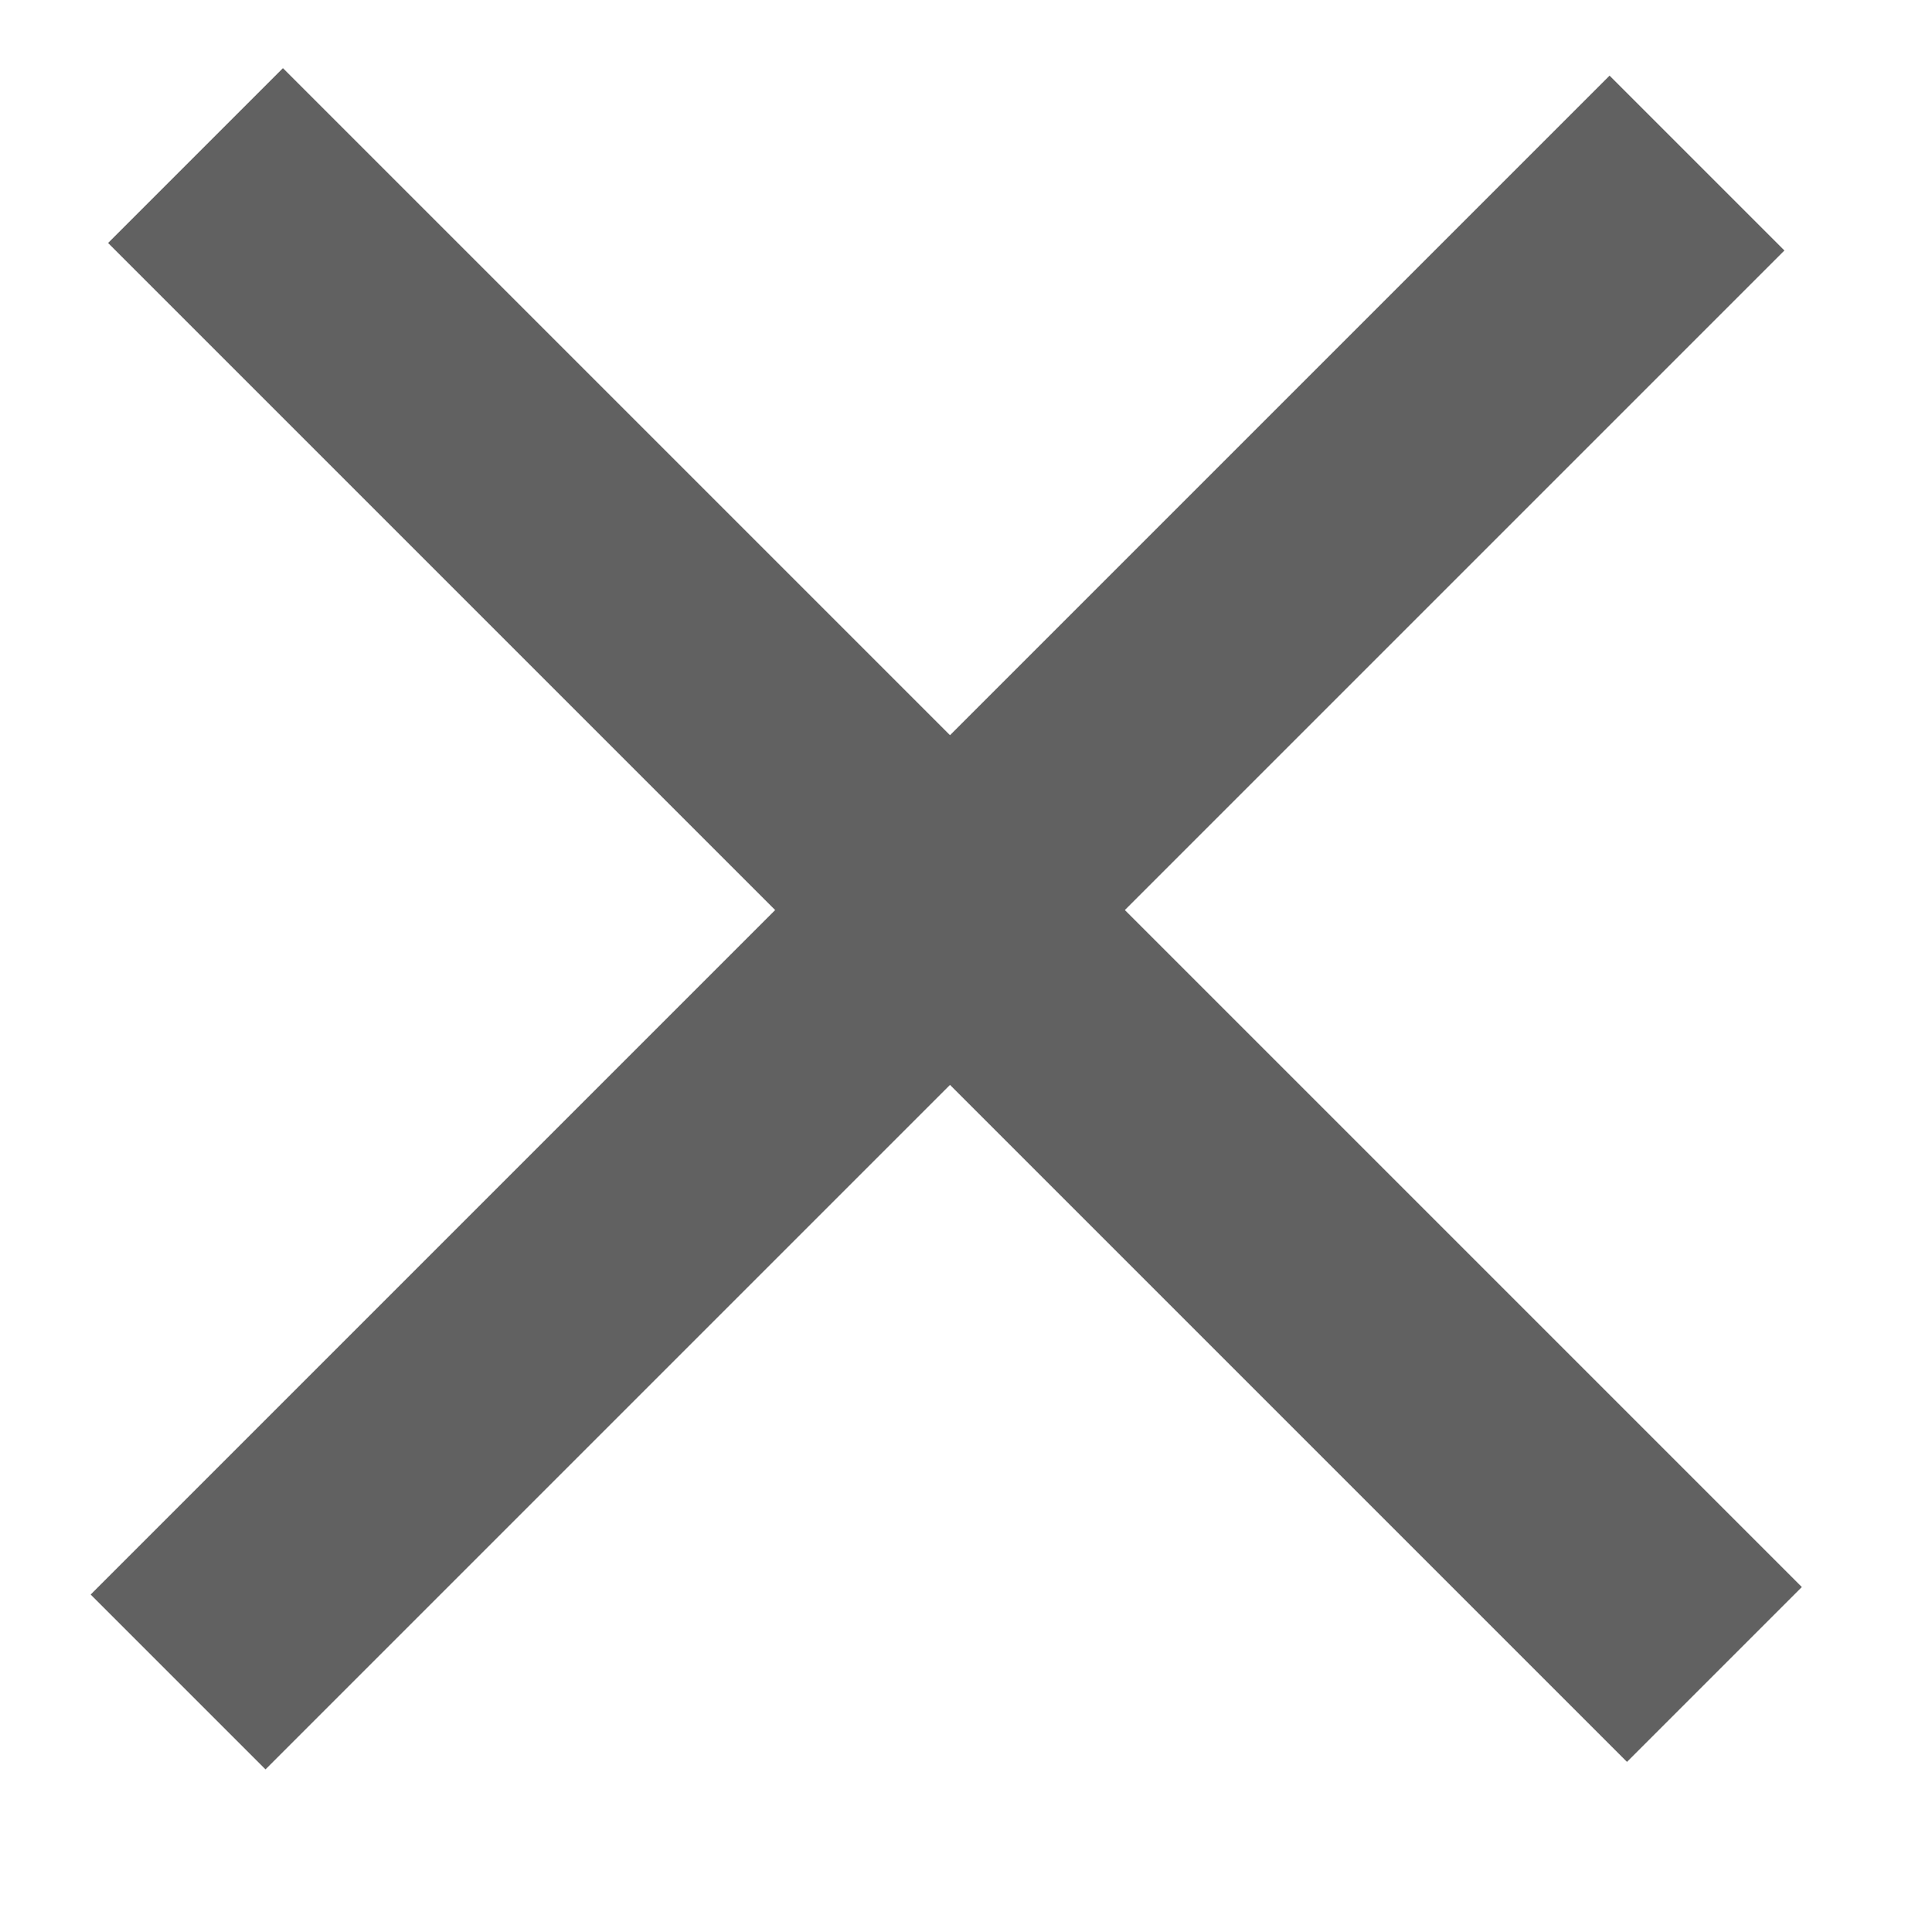 <?xml version="1.0" encoding="utf-8"?>
<!-- Generator: Adobe Illustrator 19.0.0, SVG Export Plug-In . SVG Version: 6.00 Build 0)  -->
<svg version="1.1" xmlns="http://www.w3.org/2000/svg" xmlns:xlink="http://www.w3.org/1999/xlink" x="0px" y="0px" width="25px"
	 height="25px" viewBox="0 0 25 25" style="enable-background:new 0 0 25 25;" xml:space="preserve">
<style type="text/css">
	.st0{display:none;}
	.st1{display:inline;stroke:#000000;stroke-miterlimit:10;}
	.st2{display:inline;}
	.st3{fill:#424244;}
	.st4{fill:#999A9B;}
	.st5{fill:#C6C6C7;}
	.st6{fill:#6E6E70;}
	.st7{fill:#4D4D4F;}
	.st8{fill:#A4A5A6;}
	.st9{fill:#D1D2D2;}
	.st10{fill:#79797B;}
	.st11{fill:#58585A;}
	.st12{fill:#B0B0B2;}
	.st13{fill:#DBDCDD;}
	.st14{fill:#838385;}
	.st15{fill:#636365;}
	.st16{fill:#BABBBC;}
	.st17{fill:#E7E7E7;}
	.st18{fill:#8F8F90;}
	.st19{fill:#53C9ED;}
	.st20{fill:#616161;}
</style>
<g id="Layer_1" class="st0">
</g>
<g id="Layer_2" class="st0">
	<rect id="XMLID_1_" y="-0.4" class="st1" width="25.4" height="25.4"/>
</g>
<g id="Layer_3" class="st0">
	<g id="XMLID_3_" class="st2">
		<g id="XMLID_49_">
			<g id="XMLID_57_">
				<path id="XMLID_61_" class="st3" d="M11.5,6.9c0,0.3,0.2,0.5,0.5,0.5l0,0c0.3,0,0.5-0.2,0.5-0.5V2.6c0-0.3-0.2-0.5-0.5-0.5l0,0
					c-0.3,0-0.5,0.2-0.5,0.5V6.9z"/>
				<path id="XMLID_58_" class="st4" d="M11.5,23.5c0,0.3,0.2,0.5,0.5,0.5l0,0c0.3,0,0.5-0.2,0.5-0.5v-4.2c0-0.3-0.2-0.5-0.5-0.5
					l0,0c-0.3,0-0.5,0.2-0.5,0.5V23.5z"/>
			</g>
			<g id="XMLID_50_">
				<path id="XMLID_54_" class="st5" d="M5.7,13.6c0.3,0,0.5-0.2,0.5-0.5l0,0c0-0.3-0.2-0.5-0.5-0.5H1.5c-0.3,0-0.5,0.2-0.5,0.5l0,0
					c0,0.3,0.2,0.5,0.5,0.5H5.7z"/>
				<path id="XMLID_51_" class="st6" d="M22.4,13.6c0.3,0,0.5-0.2,0.5-0.5l0,0c0-0.3-0.2-0.5-0.5-0.5h-4.2c-0.3,0-0.5,0.2-0.5,0.5
					l0,0c0,0.3,0.2,0.5,0.5,0.5H22.4z"/>
			</g>
		</g>
		<g id="XMLID_34_">
			<g id="XMLID_42_">
				<path id="XMLID_46_" class="st7" d="M13.9,7.1c-0.1,0.3,0,0.5,0.3,0.6l0,0c0.3,0.1,0.5,0,0.6-0.3l1.6-3.9c0.1-0.3,0-0.5-0.3-0.6
					l0,0c-0.3-0.1-0.5,0-0.6,0.3L13.9,7.1z"/>
				<path id="XMLID_43_" class="st8" d="M7.5,22.5c-0.1,0.3,0,0.5,0.3,0.6l0,0c0.3,0.1,0.5,0,0.6-0.3L10,19c0.1-0.3,0-0.5-0.3-0.6
					l0,0c-0.3-0.1-0.5,0-0.6,0.3L7.5,22.5z"/>
			</g>
			<g id="XMLID_35_">
				<path id="XMLID_39_" class="st9" d="M6,11.1c0.3,0.1,0.5,0,0.6-0.3l0,0c0.1-0.3,0-0.5-0.3-0.6L2.5,8.6C2.3,8.5,2,8.6,1.9,8.9
					l0,0c-0.1,0.3,0,0.5,0.3,0.6L6,11.1z"/>
				<path id="XMLID_36_" class="st10" d="M21.4,17.5c0.3,0.1,0.5,0,0.6-0.3l0,0c0.1-0.3,0-0.5-0.3-0.6L17.9,15
					c-0.3-0.1-0.5,0-0.6,0.3l0,0c-0.1,0.3,0,0.5,0.3,0.6L21.4,17.5z"/>
			</g>
		</g>
		<g id="XMLID_19_">
			<g id="XMLID_27_">
				<path id="XMLID_31_" class="st11" d="M16,8.3c-0.2,0.2-0.2,0.5,0,0.7l0,0c0.2,0.2,0.5,0.2,0.7,0l3-3c0.2-0.2,0.2-0.5,0-0.7l0,0
					c-0.2-0.2-0.5-0.2-0.7,0L16,8.3z"/>
				<path id="XMLID_28_" class="st12" d="M4.2,20.1c-0.2,0.2-0.2,0.5,0,0.7l0,0c0.2,0.2,0.5,0.2,0.7,0l3-3c0.2-0.2,0.2-0.5,0-0.7
					l0,0c-0.2-0.2-0.5-0.2-0.7,0L4.2,20.1z"/>
			</g>
			<g id="XMLID_20_">
				<path id="XMLID_24_" class="st13" d="M7.2,9c0.2,0.2,0.5,0.2,0.7,0l0,0c0.2-0.2,0.2-0.5,0-0.7l-3-3c-0.2-0.2-0.5-0.2-0.7,0l0,0
					C4,5.5,4,5.9,4.2,6L7.2,9z"/>
				<path id="XMLID_21_" class="st14" d="M19,20.8c0.2,0.2,0.5,0.2,0.7,0l0,0c0.2-0.2,0.2-0.5,0-0.7l-3-3c-0.2-0.2-0.5-0.2-0.7,0
					l0,0c-0.2,0.2-0.2,0.5,0,0.7L19,20.8z"/>
			</g>
		</g>
		<g id="XMLID_4_">
			<g id="XMLID_12_">
				<path id="XMLID_16_" class="st15" d="M17.5,10.2c-0.3,0.1-0.4,0.4-0.3,0.6l0,0c0.1,0.3,0.4,0.4,0.6,0.3l3.9-1.6
					C22,9.4,22.2,9.1,22,8.9l0,0c-0.1-0.3-0.4-0.4-0.6-0.3L17.5,10.2z"/>
				<path id="XMLID_13_" class="st16" d="M2.1,16.6c-0.3,0.1-0.4,0.4-0.3,0.6l0,0c0.1,0.3,0.4,0.4,0.6,0.3l3.9-1.6
					c0.3-0.1,0.4-0.4,0.3-0.6l0,0C6.6,15,6.3,14.9,6,15L2.1,16.6z"/>
			</g>
			<g id="XMLID_5_">
				<path id="XMLID_9_" class="st17" d="M9.1,7.5c0.1,0.3,0.4,0.4,0.6,0.3l0,0C10,7.7,10.1,7.4,10,7.1L8.4,3.2C8.3,3,8,2.9,7.8,3
					l0,0C7.5,3.1,7.4,3.4,7.5,3.6L9.1,7.5z"/>
				<path id="XMLID_6_" class="st18" d="M15.5,22.9c0.1,0.3,0.4,0.4,0.6,0.3l0,0c0.3-0.1,0.4-0.4,0.3-0.6l-1.6-3.9
					c-0.1-0.3-0.4-0.4-0.6-0.3l0,0c-0.3,0.1-0.4,0.4-0.3,0.6L15.5,22.9z"/>
			</g>
		</g>
	</g>
</g>
<g id="Layer_4">
	<g id="XMLID_2_" class="st0">
		<g class="st2">
			<g>
				<path class="st19" d="M12,6.5C12,6.8,12.2,7,12.5,7l0,0C12.8,7,13,6.8,13,6.5V2.3c0-0.3-0.2-0.5-0.5-0.5l0,0
					C12.2,1.8,12,2,12,2.3V6.5z"/>
				<path class="st19" d="M12,23.1c0,0.3,0.2,0.5,0.5,0.5l0,0c0.3,0,0.5-0.2,0.5-0.5v-4.2c0-0.3-0.2-0.5-0.5-0.5l0,0
					c-0.3,0-0.5,0.2-0.5,0.5V23.1z"/>
			</g>
			<g>
				<path class="st19" d="M6.3,13.2c0.3,0,0.5-0.2,0.5-0.5l0,0c0-0.3-0.2-0.5-0.5-0.5H2.1c-0.3,0-0.5,0.2-0.5,0.5l0,0
					c0,0.3,0.2,0.5,0.5,0.5H6.3z"/>
				<path class="st19" d="M23,13.2c0.3,0,0.5-0.2,0.5-0.5l0,0c0-0.3-0.2-0.5-0.5-0.5h-4.2c-0.3,0-0.5,0.2-0.5,0.5l0,0
					c0,0.3,0.2,0.5,0.5,0.5H23z"/>
			</g>
		</g>
		<g class="st2">
			<g>
				<path class="st19" d="M14.4,6.8c-0.1,0.3,0,0.5,0.3,0.6l0,0c0.3,0.1,0.5,0,0.6-0.3L17,3.3c0.1-0.3,0-0.5-0.3-0.6l0,0
					c-0.3-0.1-0.5,0-0.6,0.3L14.4,6.8z"/>
				<path class="st19" d="M8.1,22.2c-0.1,0.3,0,0.5,0.3,0.6l0,0c0.3,0.1,0.5,0,0.6-0.3l1.6-3.9c0.1-0.3,0-0.5-0.3-0.6l0,0
					c-0.3-0.1-0.5,0-0.6,0.3L8.1,22.2z"/>
			</g>
			<g>
				<path class="st19" d="M6.6,10.8c0.3,0.1,0.5,0,0.6-0.3l0,0c0.1-0.3,0-0.5-0.3-0.6L3.1,8.3c-0.3-0.1-0.5,0-0.6,0.3l0,0
					c-0.1,0.3,0,0.5,0.3,0.6L6.6,10.8z"/>
				<path class="st19" d="M22,17.2c0.3,0.1,0.5,0,0.6-0.3l0,0c0.1-0.3,0-0.5-0.3-0.6l-3.9-1.6c-0.3-0.1-0.5,0-0.6,0.3l0,0
					c-0.1,0.3,0,0.5,0.3,0.6L22,17.2z"/>
			</g>
		</g>
		<g class="st2">
			<g>
				<path class="st19" d="M16.6,8c-0.2,0.2-0.2,0.5,0,0.7l0,0c0.2,0.2,0.5,0.2,0.7,0l3-3c0.2-0.2,0.2-0.5,0-0.7l0,0
					c-0.2-0.2-0.5-0.2-0.7,0L16.6,8z"/>
				<path class="st19" d="M4.8,19.7c-0.2,0.2-0.2,0.5,0,0.7l0,0c0.2,0.2,0.5,0.2,0.7,0l3-3c0.2-0.2,0.2-0.5,0-0.7l0,0
					c-0.2-0.2-0.5-0.2-0.7,0L4.8,19.7z"/>
			</g>
			<g>
				<path class="st19" d="M7.8,8.7c0.2,0.2,0.5,0.2,0.7,0l0,0c0.2-0.2,0.2-0.5,0-0.7l-3-3C5.3,4.8,5,4.8,4.8,5l0,0
					c-0.2,0.2-0.2,0.5,0,0.7L7.8,8.7z"/>
				<path class="st19" d="M19.5,20.4c0.2,0.2,0.5,0.2,0.7,0l0,0c0.2-0.2,0.2-0.5,0-0.7l-3-3c-0.2-0.2-0.5-0.2-0.7,0l0,0
					c-0.2,0.2-0.2,0.5,0,0.7L19.5,20.4z"/>
			</g>
		</g>
		<g class="st2">
			<g>
				<path class="st19" d="M18.1,9.9c-0.3,0.1-0.4,0.4-0.3,0.6l0,0c0.1,0.3,0.4,0.4,0.6,0.3l3.9-1.6c0.3-0.1,0.4-0.4,0.3-0.6l0,0
					c-0.1-0.3-0.4-0.4-0.6-0.3L18.1,9.9z"/>
				<path class="st19" d="M2.7,16.2c-0.3,0.1-0.4,0.4-0.3,0.6l0,0c0.1,0.3,0.4,0.4,0.6,0.3L7,15.5c0.3-0.1,0.4-0.4,0.3-0.6l0,0
					c-0.1-0.3-0.4-0.4-0.6-0.3L2.7,16.2z"/>
			</g>
			<g>
				<path class="st19" d="M9.7,7.2c0.1,0.3,0.4,0.4,0.6,0.3l0,0c0.3-0.1,0.4-0.4,0.3-0.6L9,2.9C8.9,2.6,8.6,2.5,8.3,2.6l0,0
					C8.1,2.7,8,3,8.1,3.3L9.7,7.2z"/>
				<path class="st19" d="M16.1,22.5c0.1,0.3,0.4,0.4,0.6,0.3l0,0c0.3-0.1,0.4-0.4,0.3-0.6l-1.6-3.9C15.3,18,15,17.9,14.7,18l0,0
					c-0.3,0.1-0.4,0.4-0.3,0.6L16.1,22.5z"/>
			</g>
		</g>
	</g>
	<g id="XMLID_8_">
		<g id="XMLID_11_">
			
				<rect id="XMLID_14_" x="-1.8" y="10.4" transform="matrix(0.707 -0.707 0.707 0.707 -4.907 12.008)" class="st20" width="27.8" height="3.2"/>
		</g>
		
			<rect id="XMLID_10_" x="-1.5" y="10.4" transform="matrix(-0.707 -0.707 0.707 -0.707 12.64 29.091)" class="st20" width="27.8" height="3.2"/>
	</g>
</g>
</svg>
